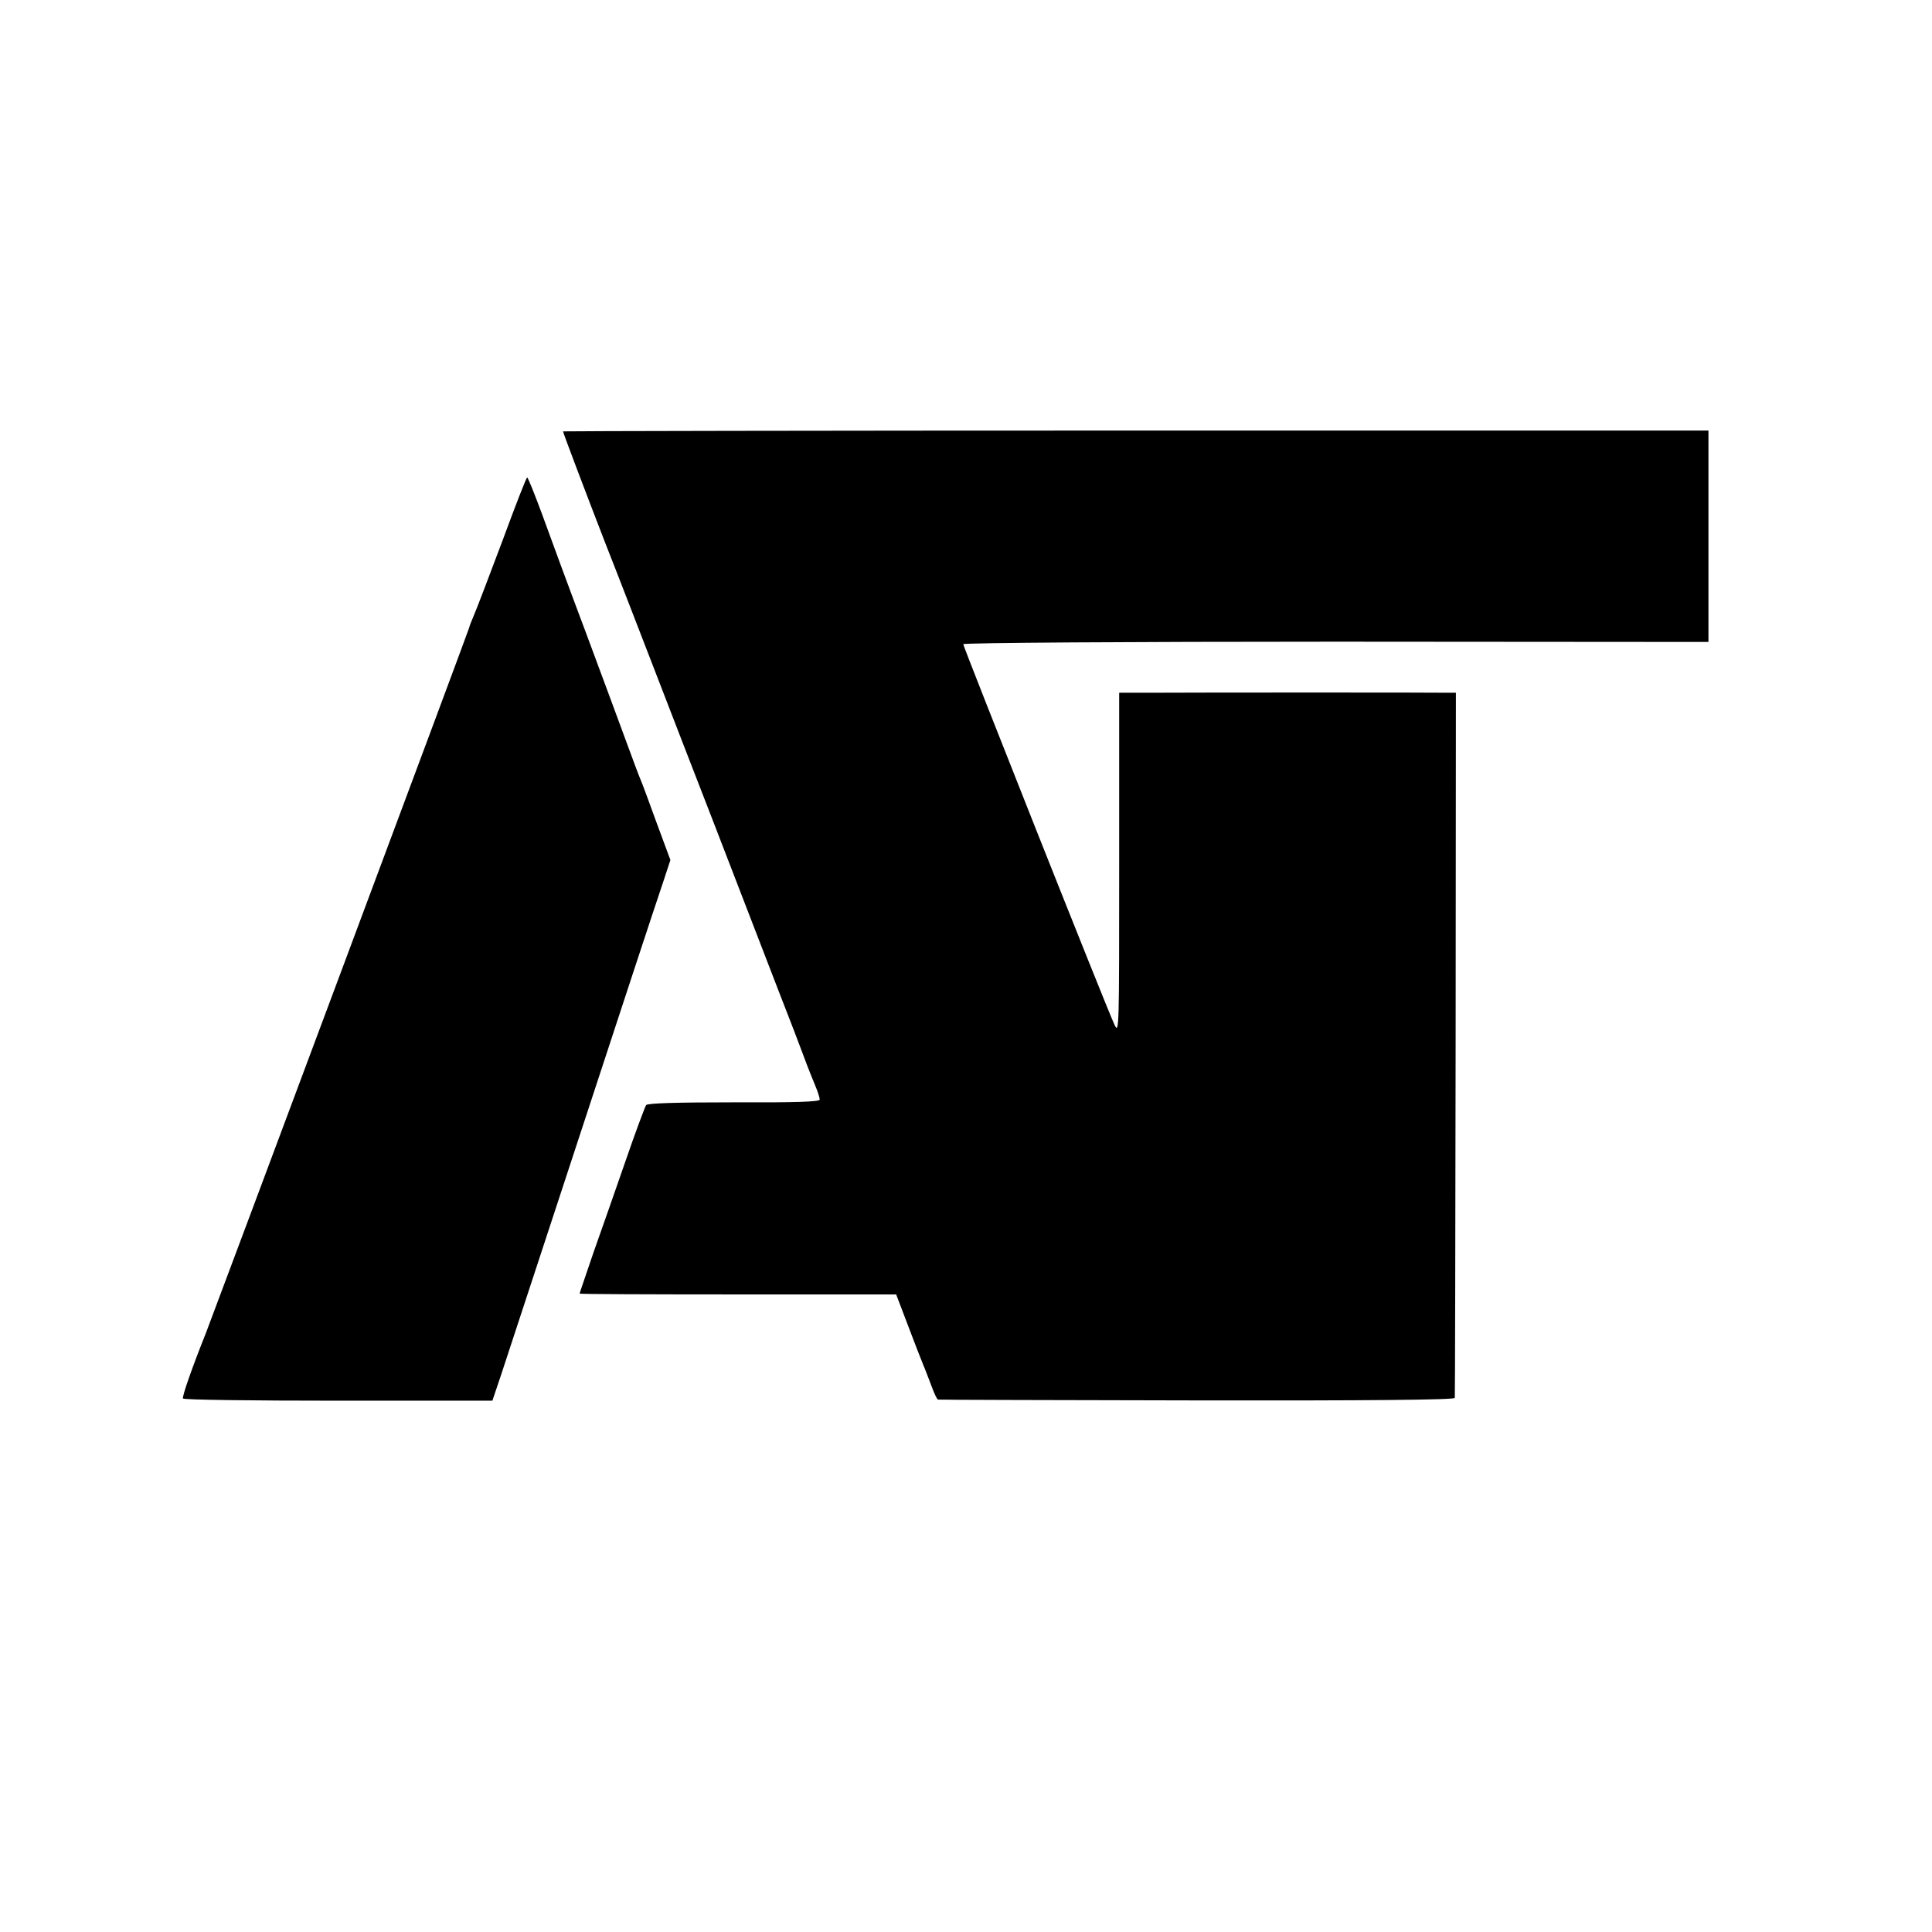 <?xml version="1.0" standalone="no"?>
<!DOCTYPE svg PUBLIC "-//W3C//DTD SVG 20010904//EN"
 "http://www.w3.org/TR/2001/REC-SVG-20010904/DTD/svg10.dtd">
<svg version="1.0" xmlns="http://www.w3.org/2000/svg"
 width="700pt" height="700pt" viewBox="0 0 700 700"
 preserveAspectRatio="xMidYMid meet">
<g transform="translate(0,700) scale(0.1,-0.1)"
fill="#000000" stroke="none">
<path d="M2040 5437 c0 -5 90 -242 154 -407 65 -165 115 -296 196 -505 34 -88
72 -187 85 -220 22 -56 163 -420 342 -885 42 -107 86 -222 98 -255 12 -33 30
-77 39 -99 9 -21 16 -44 16 -50 0 -8 -86 -11 -310 -10 -209 0 -313 -3 -319
-10 -4 -6 -38 -96 -74 -201 -36 -104 -89 -255 -117 -334 -27 -80 -50 -146 -50
-148 0 -2 258 -3 574 -3 l573 0 43 -113 c23 -61 48 -125 55 -142 7 -16 20 -51
30 -77 10 -27 20 -49 24 -49 3 -1 426 -2 939 -3 617 -1 932 2 933 9 1 5 2 583
3 1283 l1 1272 -30 0 c-36 1 -913 1 -1075 0 l-115 0 0 -620 c0 -599 0 -619
-17 -583 -28 59 -548 1370 -548 1379 0 5 599 9 1350 9 l1350 -1 0 383 0 383
-2075 0 c-1141 0 -2075 -2 -2075 -3z"/>
<path d="M1821 5042 c-47 -125 -93 -246 -103 -269 -10 -23 -18 -44 -18 -47 0
-5 -925 -2481 -954 -2556 -50 -125 -87 -231 -83 -237 3 -5 256 -8 563 -8 l558
0 32 95 c30 92 305 928 481 1465 47 143 96 291 109 329 l23 70 -50 135 c-27
75 -53 145 -58 156 -5 11 -27 70 -49 130 -22 61 -90 243 -150 405 -61 162
-132 355 -158 427 -27 73 -51 133 -54 133 -3 0 -43 -103 -89 -228z"/>
</g>
</svg>
